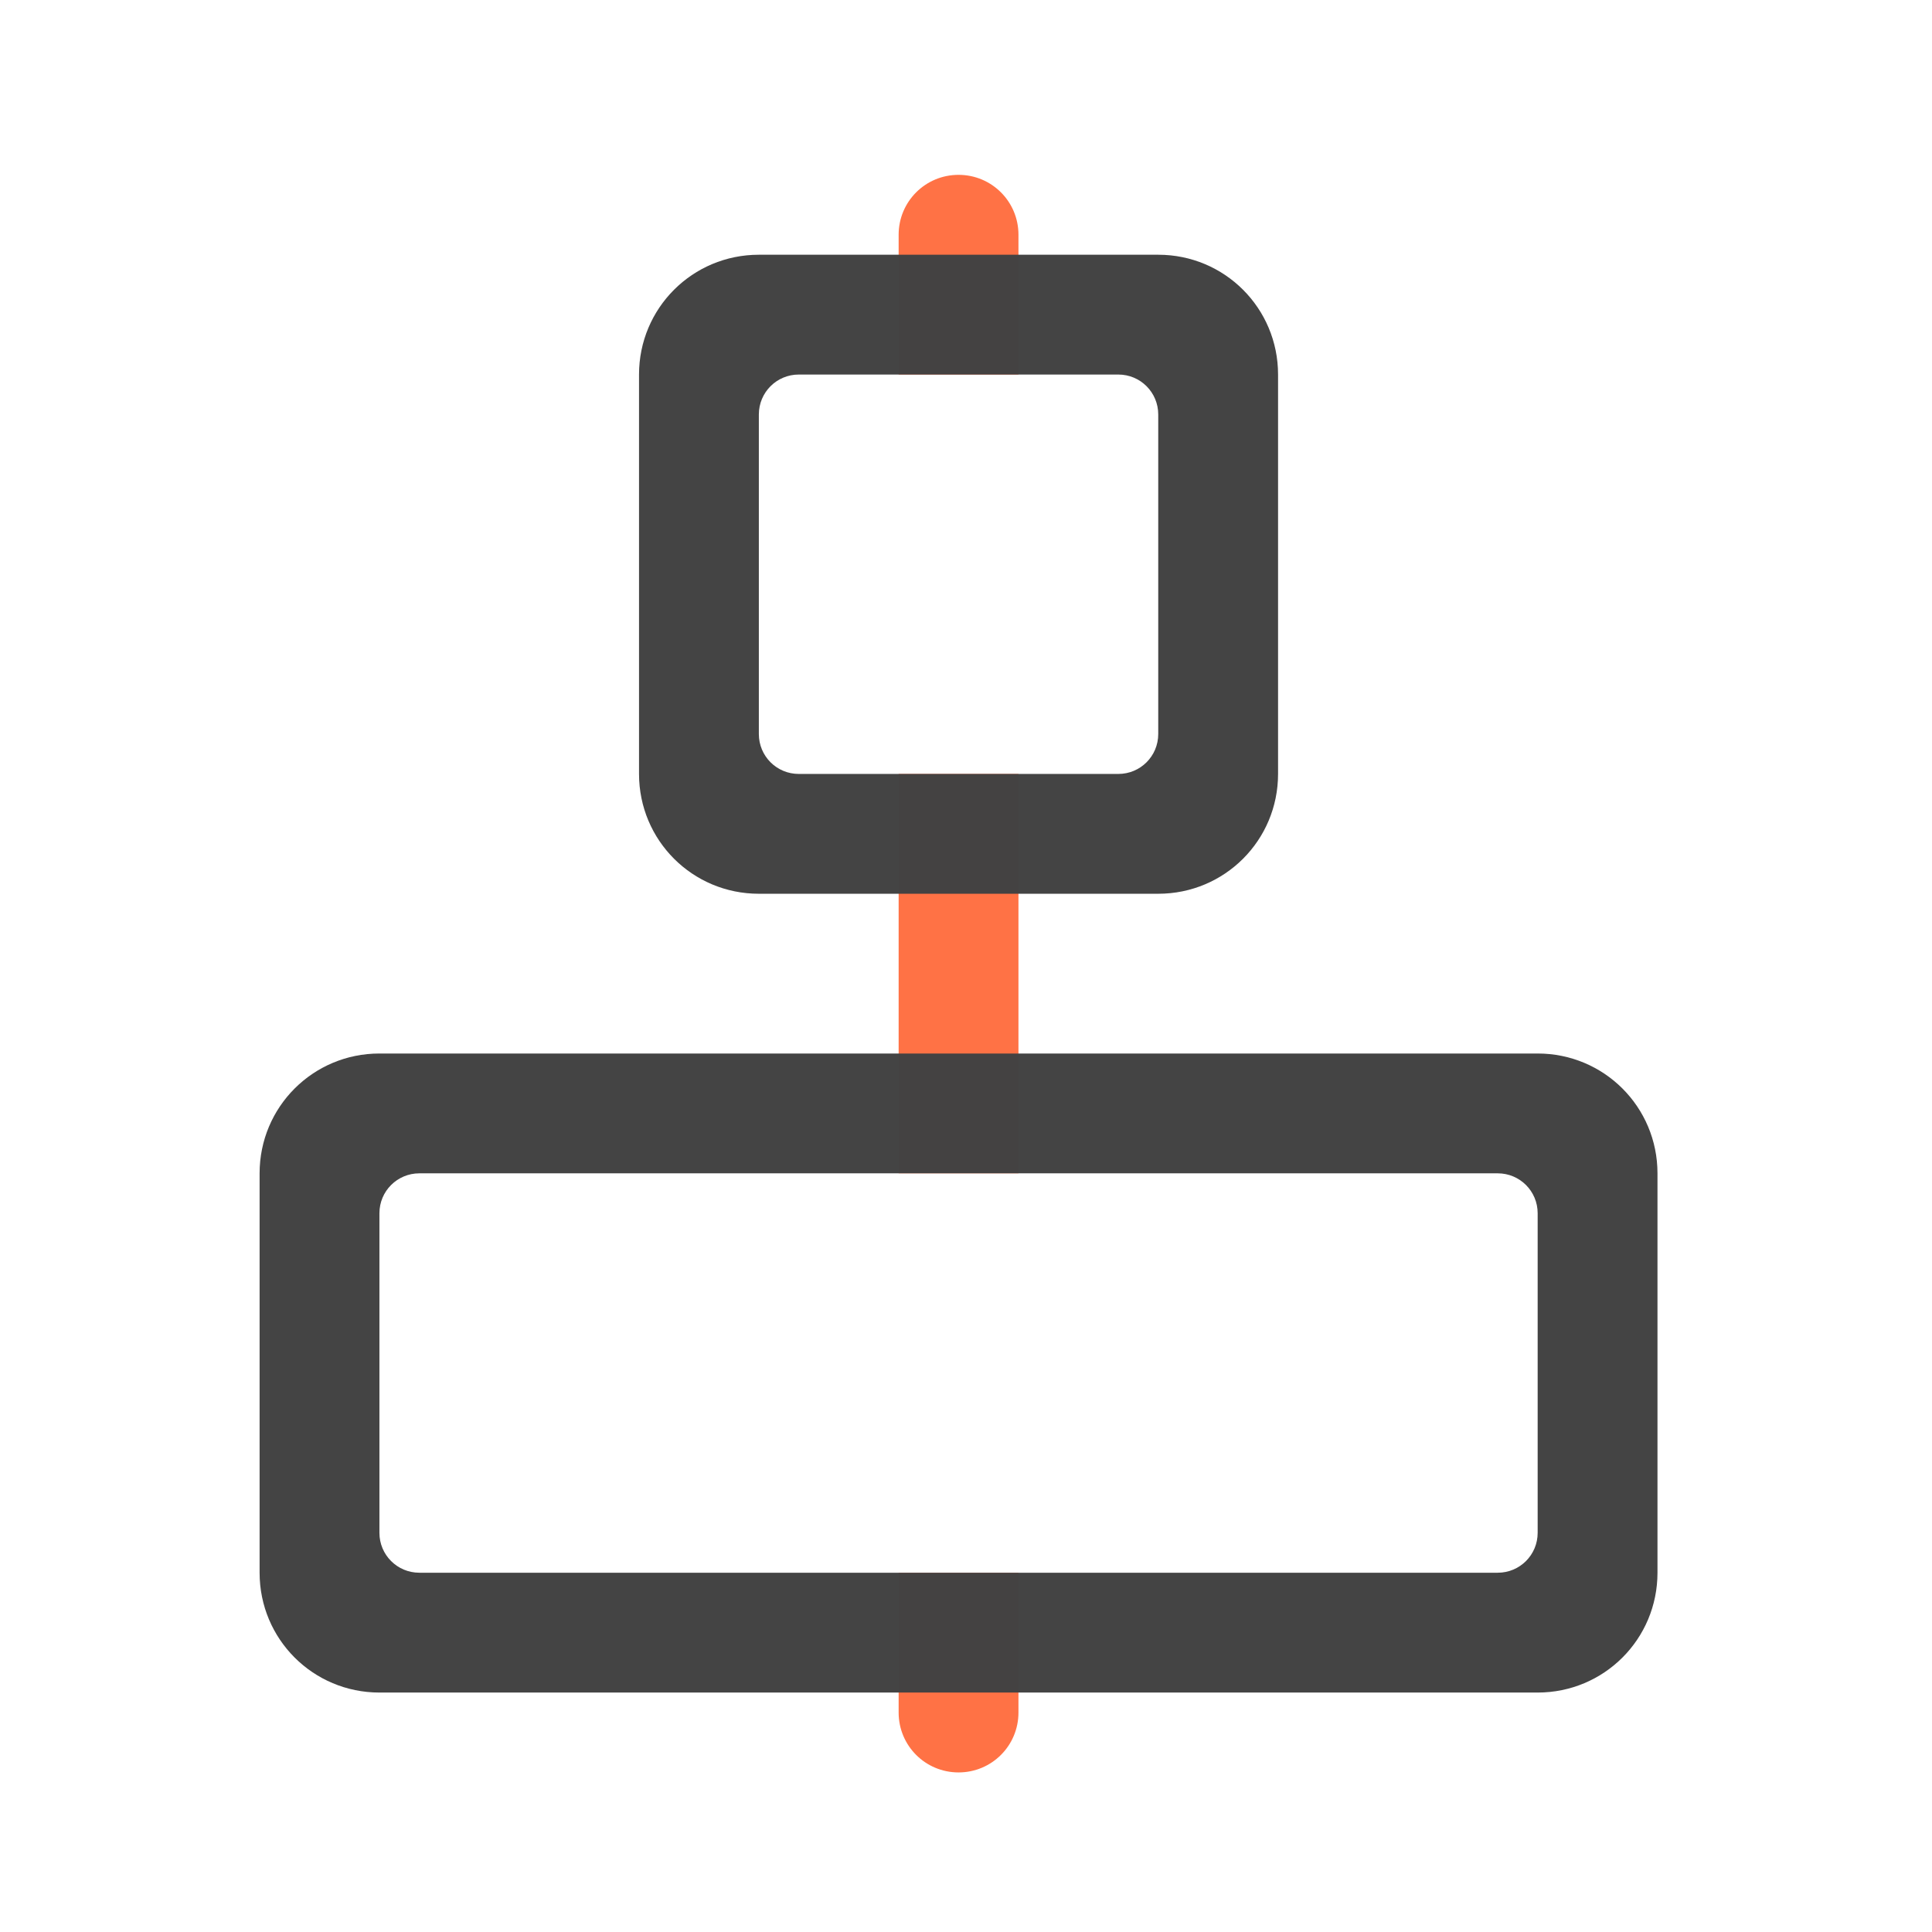 <?xml version="1.0" encoding="UTF-8"?>
<svg xmlns="http://www.w3.org/2000/svg" xmlns:xlink="http://www.w3.org/1999/xlink" width="512pt" height="512pt" viewBox="0 0 512 512" version="1.1">
<g id="surface1">
<path style=" stroke:none;fill-rule:nonzero;fill:rgb(100%,43.922%,26.275%);fill-opacity:0.988;" d="M 238.148 453.836 C 238.148 462.629 245.23 469.711 254.023 469.711 C 262.82 469.711 269.902 462.629 269.902 453.836 L 269.902 416.789 L 238.148 416.789 Z M 238.148 310.945 L 269.902 310.945 L 269.902 205.102 L 238.148 205.102 Z M 238.148 99.258 L 269.902 99.258 L 269.902 62.215 C 269.902 53.418 262.82 46.336 254.023 46.336 C 245.23 46.336 238.148 53.418 238.148 62.215 Z M 238.148 99.258 "/>
<path style=" stroke:none;fill-rule:nonzero;fill:rgb(25.882%,25.882%,25.882%);fill-opacity:0.988;" d="M 306.945 67.508 C 324.539 67.508 338.699 81.668 338.699 99.258 L 338.699 205.102 C 338.699 222.695 324.539 236.855 306.945 236.855 L 201.102 236.855 C 183.512 236.855 169.348 222.695 169.348 205.102 L 169.348 99.258 C 169.348 81.668 183.512 67.508 201.102 67.508 Z M 296.363 99.258 L 211.688 99.258 C 205.824 99.258 201.102 103.98 201.102 109.844 L 201.102 194.52 C 201.102 200.383 205.824 205.102 211.688 205.102 L 296.363 205.102 C 302.227 205.102 306.945 200.383 306.945 194.52 L 306.945 109.844 C 306.945 103.98 302.227 99.258 296.363 99.258 Z M 296.363 99.258 "/>
<path style=" stroke:none;fill-rule:nonzero;fill:rgb(25.882%,25.882%,25.882%);fill-opacity:0.988;" d="M 68.797 310.945 C 68.797 293.355 82.961 279.191 100.551 279.191 L 407.496 279.191 C 425.09 279.191 439.25 293.355 439.25 310.945 L 439.25 416.789 C 439.25 434.383 425.09 448.543 407.496 448.543 L 100.551 448.543 C 82.961 448.543 68.797 434.383 68.797 416.789 Z M 100.551 321.531 L 100.551 406.207 C 100.551 412.07 105.273 416.789 111.137 416.789 L 396.914 416.789 C 402.777 416.789 407.496 412.07 407.496 406.207 L 407.496 321.531 C 407.496 315.668 402.777 310.945 396.914 310.945 L 111.137 310.945 C 105.273 310.945 100.551 315.668 100.551 321.531 Z M 100.551 321.531 "/>
</g>
</svg>
